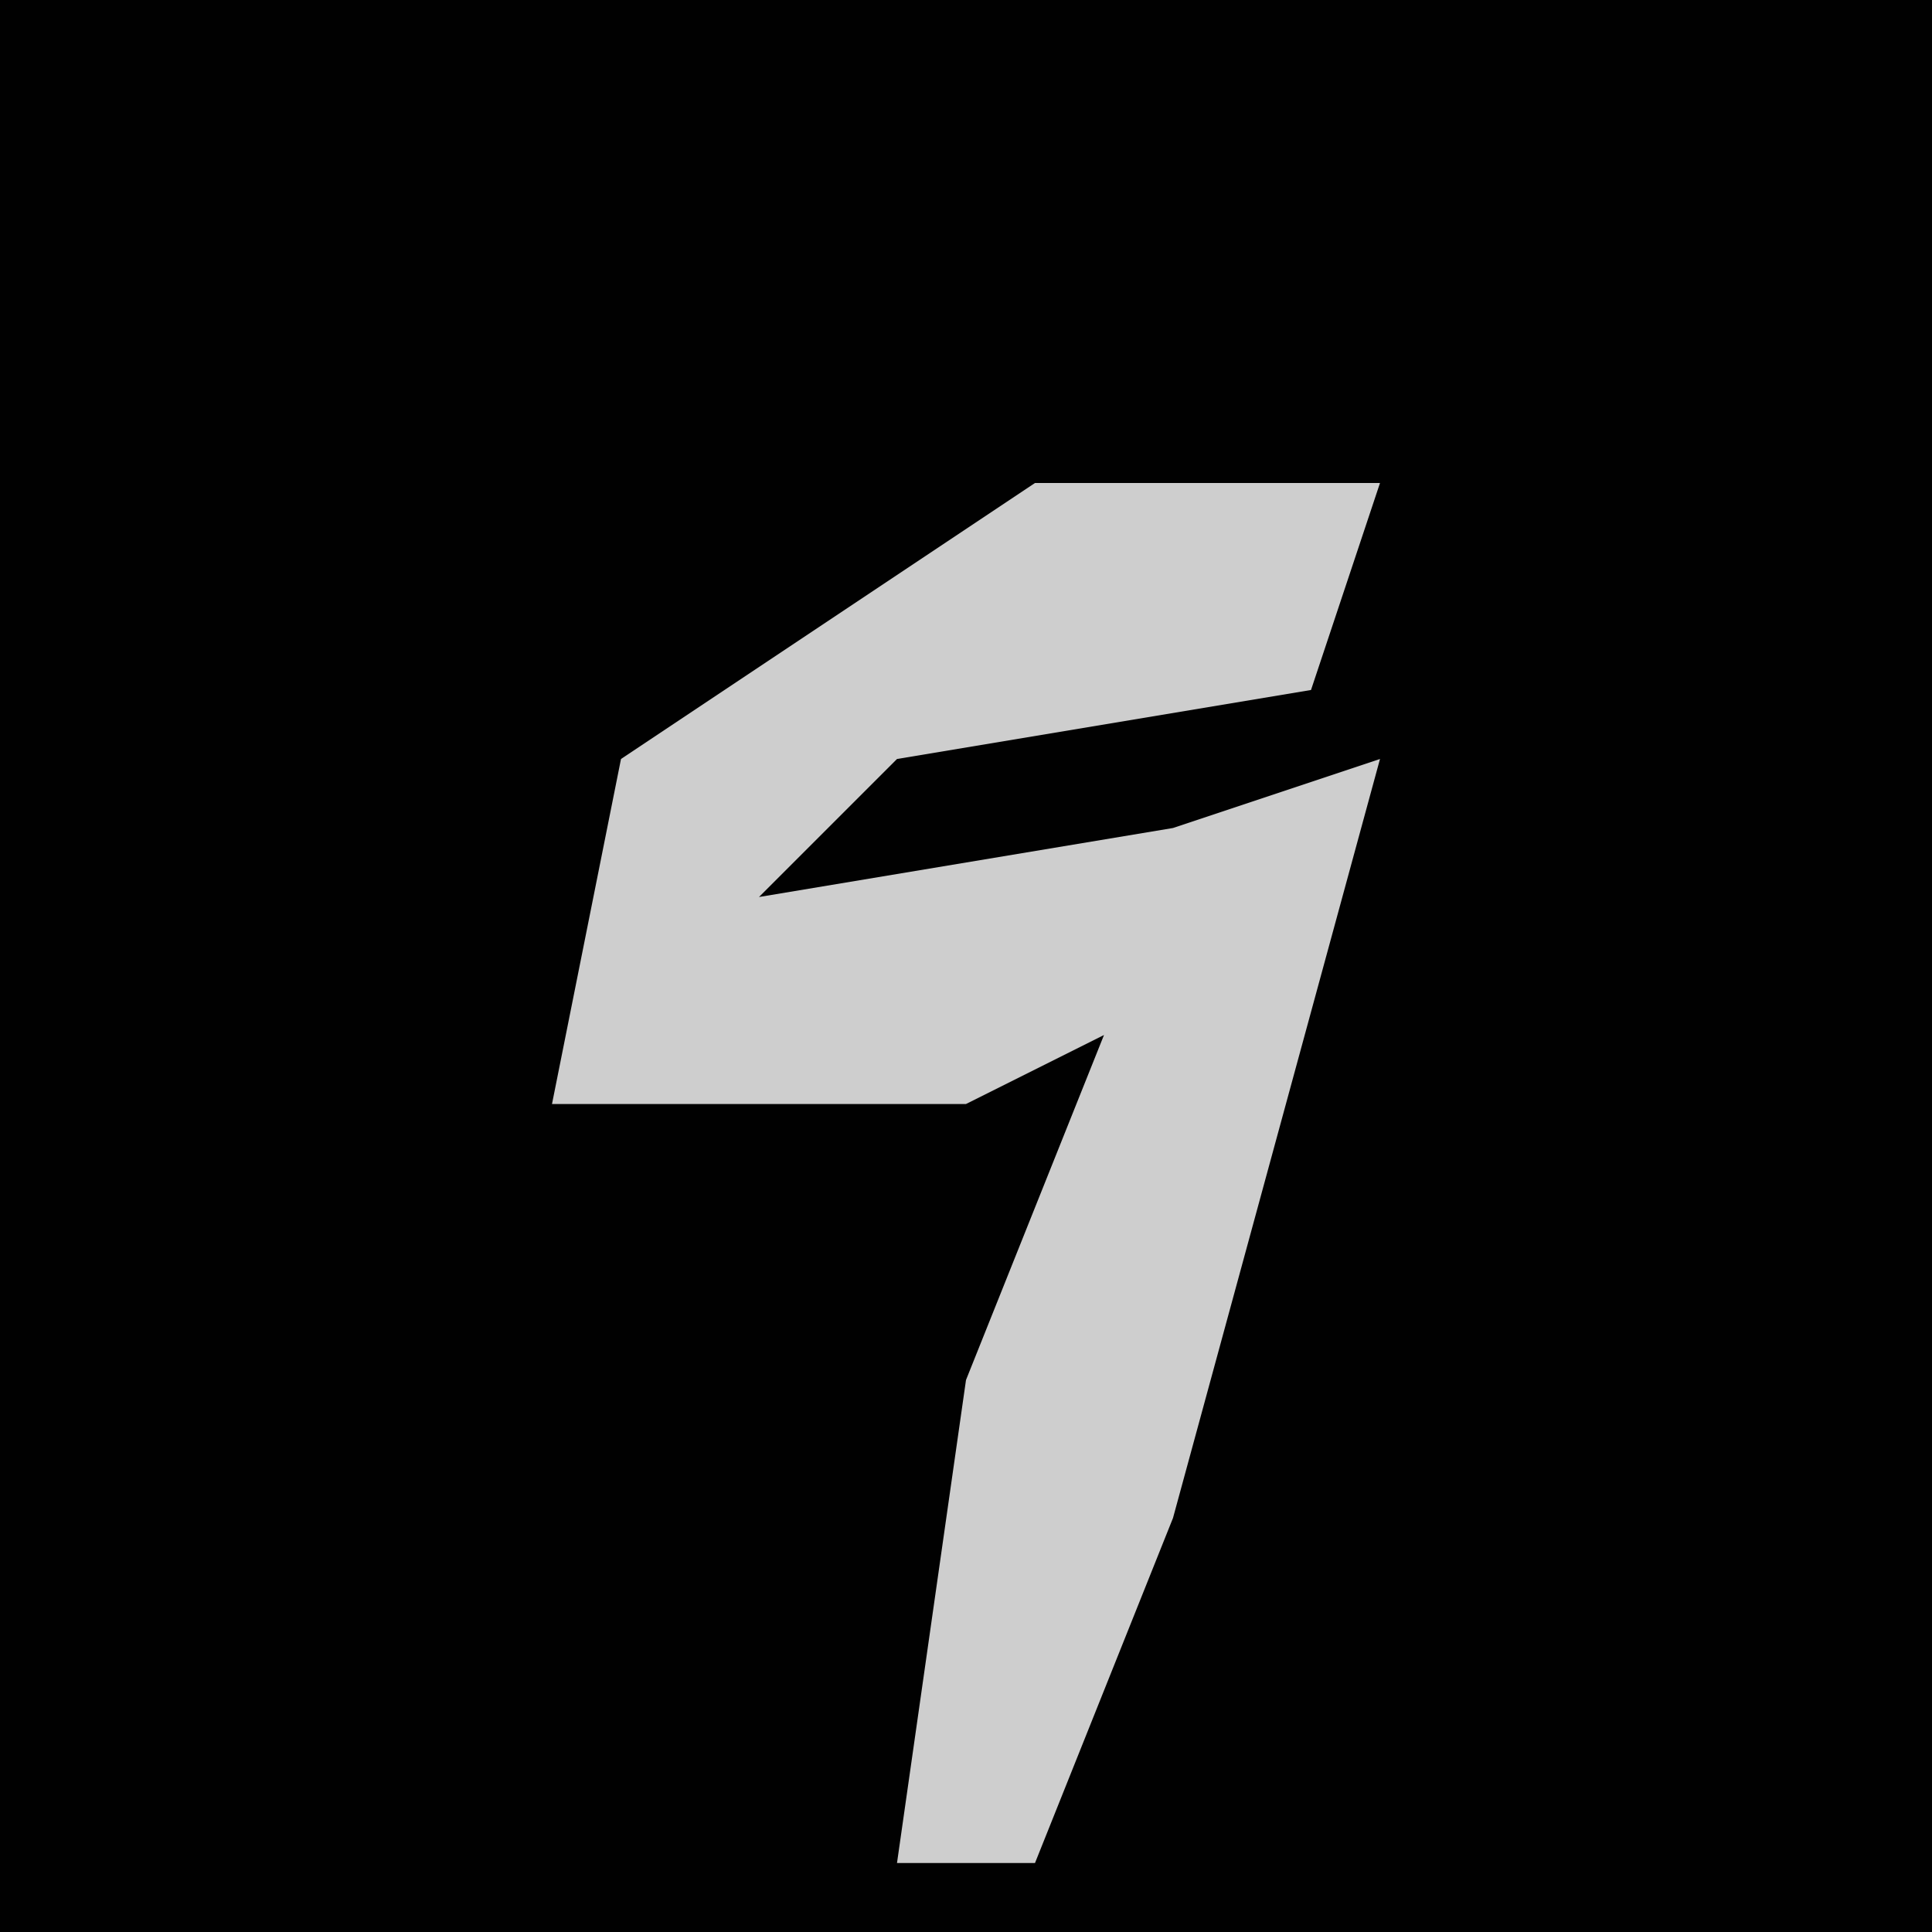 <?xml version="1.0" encoding="UTF-8"?>
<svg version="1.1" xmlns="http://www.w3.org/2000/svg" width="28" height="28">
<path d="M0,0 L28,0 L28,28 L0,28 Z " fill="#010101" transform="translate(0,0)"/>
<path d="M0,0 L5,0 L4,3 L-2,4 L-4,6 L2,5 L5,4 L2,15 L0,20 L-2,20 L-1,13 L1,8 L-1,9 L-7,9 L-6,4 Z " fill="#CECECE" transform="translate(15,7)"/>
</svg>
